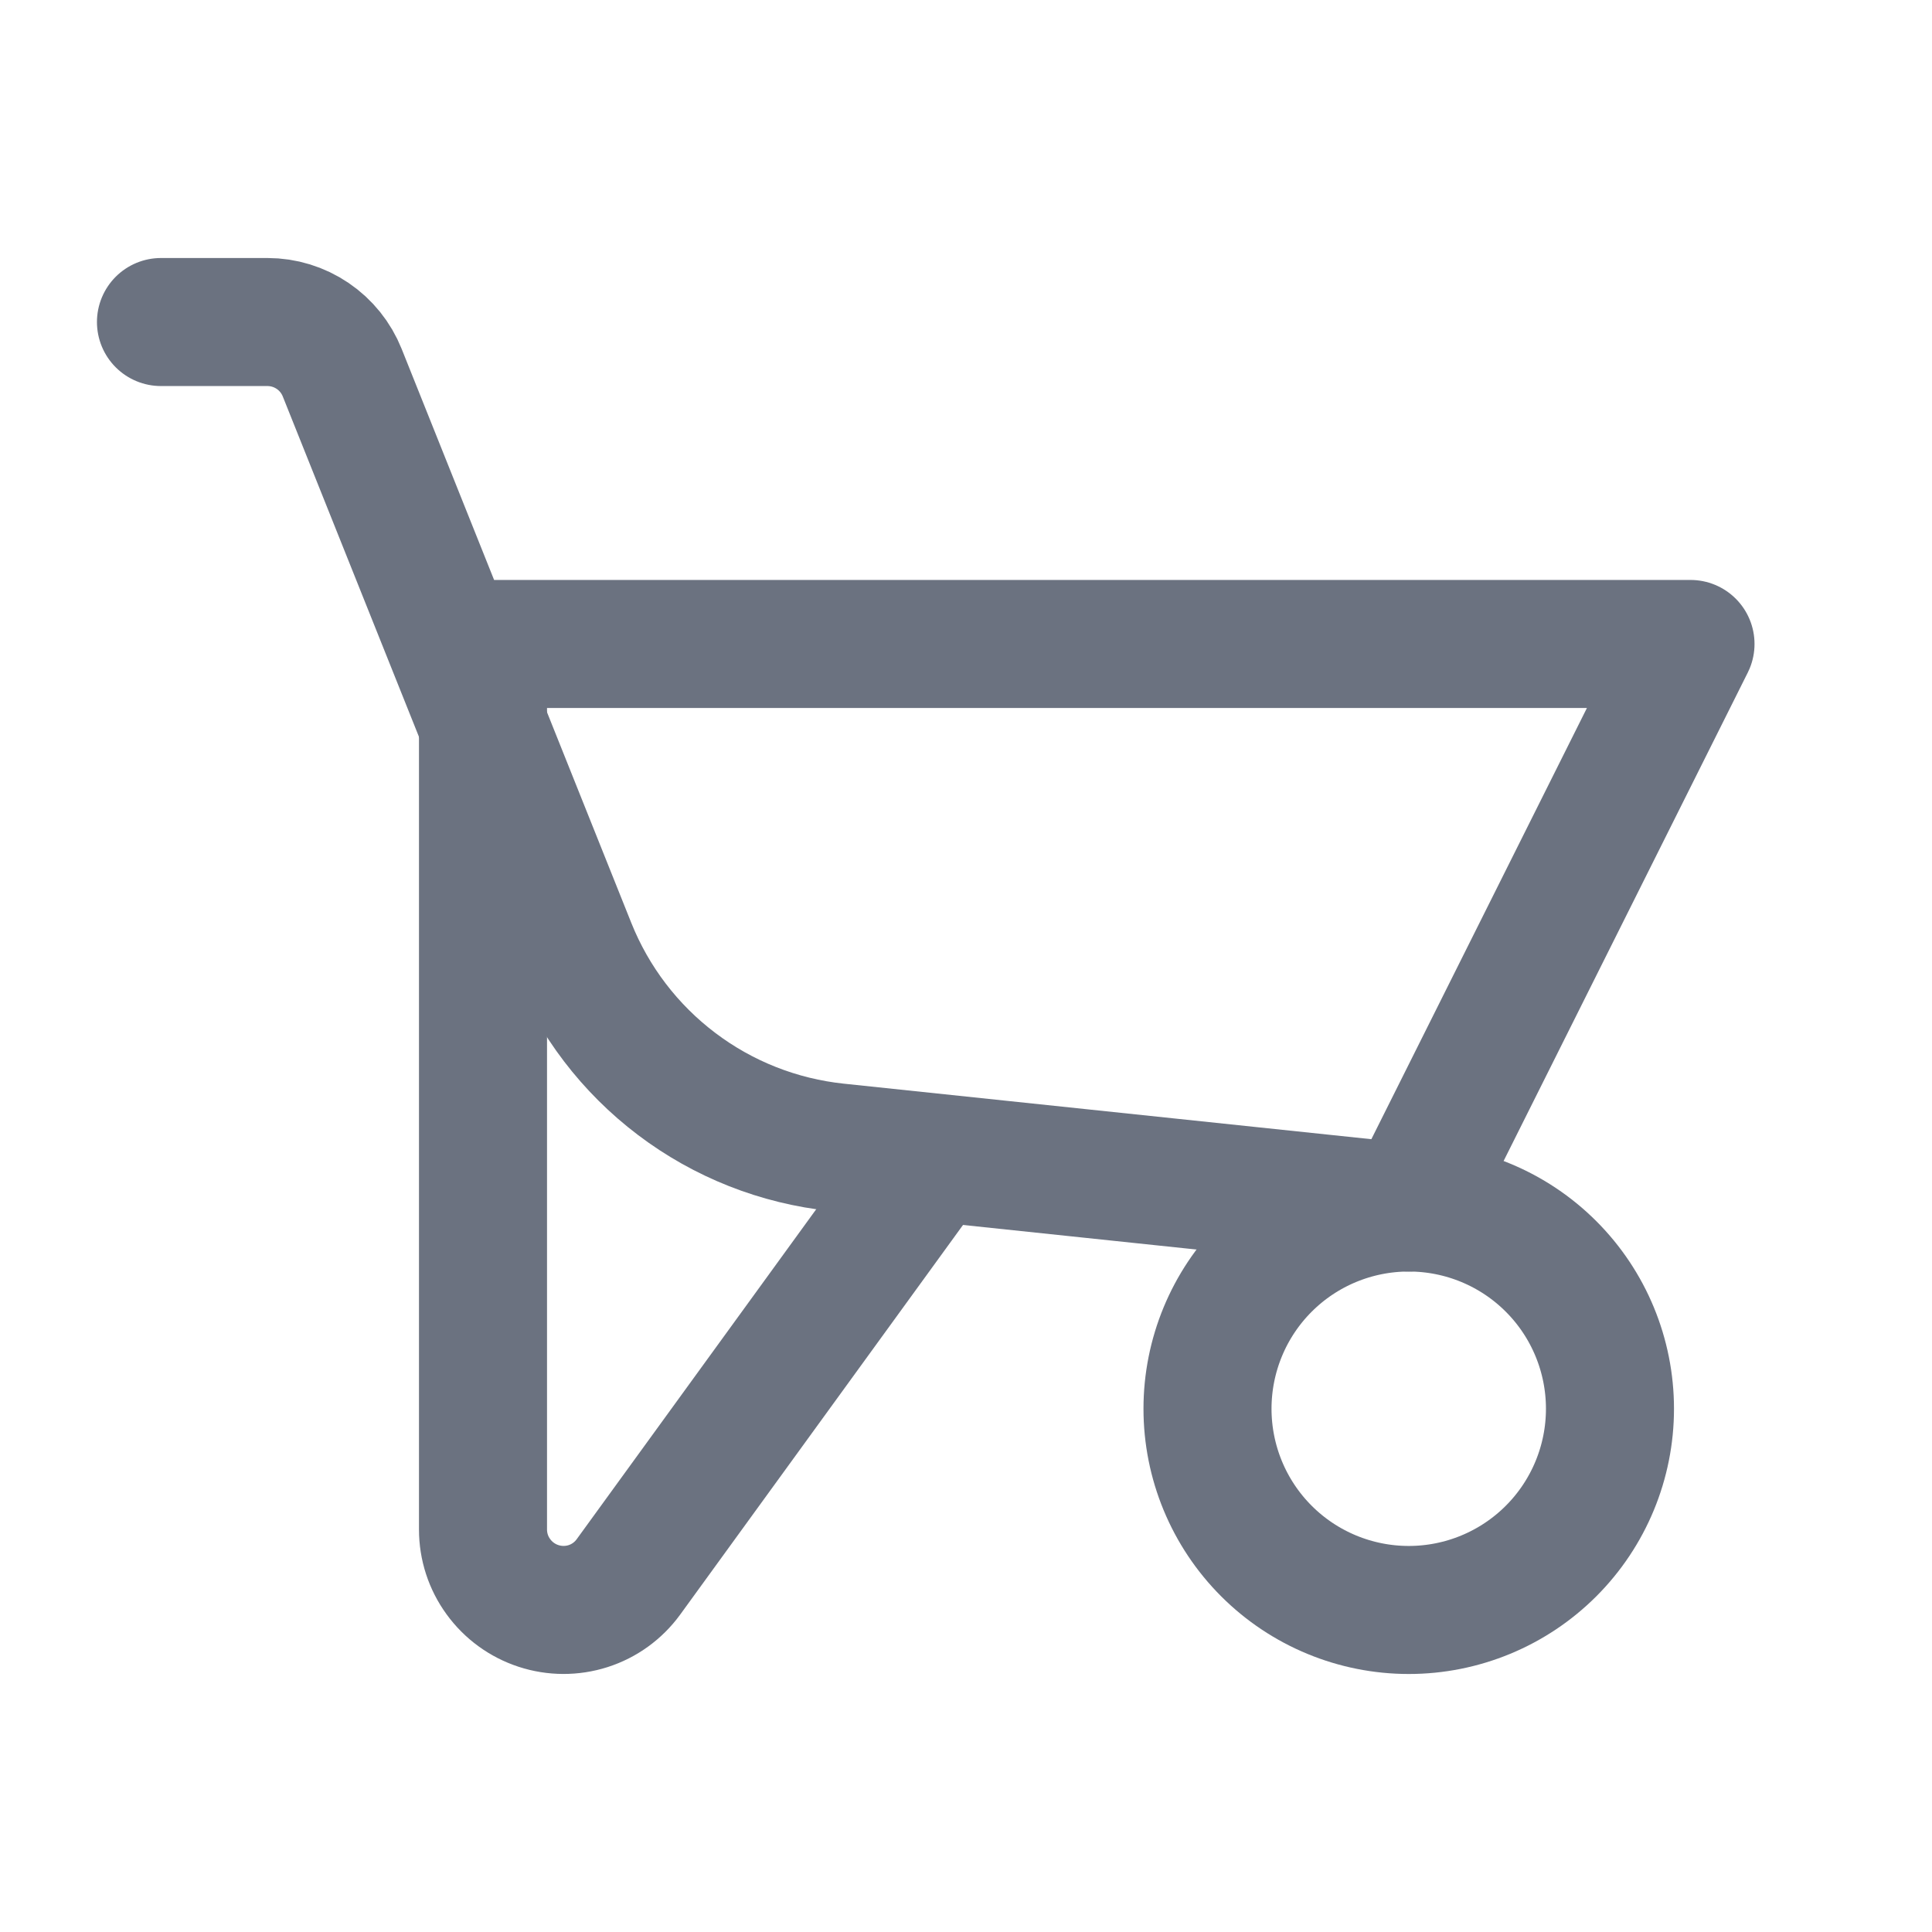 <svg width="22" height="22" viewBox="0 0 22 22" fill="none" xmlns="http://www.w3.org/2000/svg">
<g clip-path="url(#clip0_755_46928)">
<g clip-path="url(#clip1_755_46928)">
<path d="M13.75 16.042C13.75 16.649 13.991 17.232 14.421 17.662C14.851 18.092 15.434 18.333 16.042 18.333C16.649 18.333 17.232 18.092 17.662 17.662C18.092 17.232 18.333 16.649 18.333 16.042C18.333 15.434 18.092 14.851 17.662 14.421C17.232 13.991 16.649 13.75 16.042 13.75C15.434 13.75 14.851 13.991 14.421 14.421C13.991 14.851 13.75 15.434 13.75 16.042Z" stroke="#6B7280" stroke-width="1.458" stroke-linecap="round" stroke-linejoin="round"/>
<path d="M5.5 7.333V17.417C5.5 17.61 5.561 17.798 5.675 17.954C5.788 18.11 5.948 18.227 6.132 18.287C6.315 18.347 6.513 18.348 6.697 18.289C6.881 18.23 7.041 18.114 7.155 17.958L10.542 13.292V13.342" stroke="#6B7280" stroke-width="1.458" stroke-linecap="round" stroke-linejoin="round"/>
<path d="M5.5 7.333H19.25L16.042 13.75L9.533 13.065C8.869 12.995 8.237 12.746 7.705 12.343C7.172 11.94 6.76 11.4 6.512 10.78L3.897 4.244C3.829 4.074 3.712 3.928 3.56 3.825C3.408 3.722 3.229 3.667 3.046 3.667H1.833" stroke="#6B7280" stroke-width="1.458" stroke-linecap="round" stroke-linejoin="round"/>
</g>
</g>
<defs>
<clipPath id="clip0_755_46928">
<rect width="22" height="22" fill="white"/>
</clipPath>
<clipPath id="clip1_755_46928">
<rect width="22" height="22" fill="white"/>
</clipPath>
</defs>
</svg>
